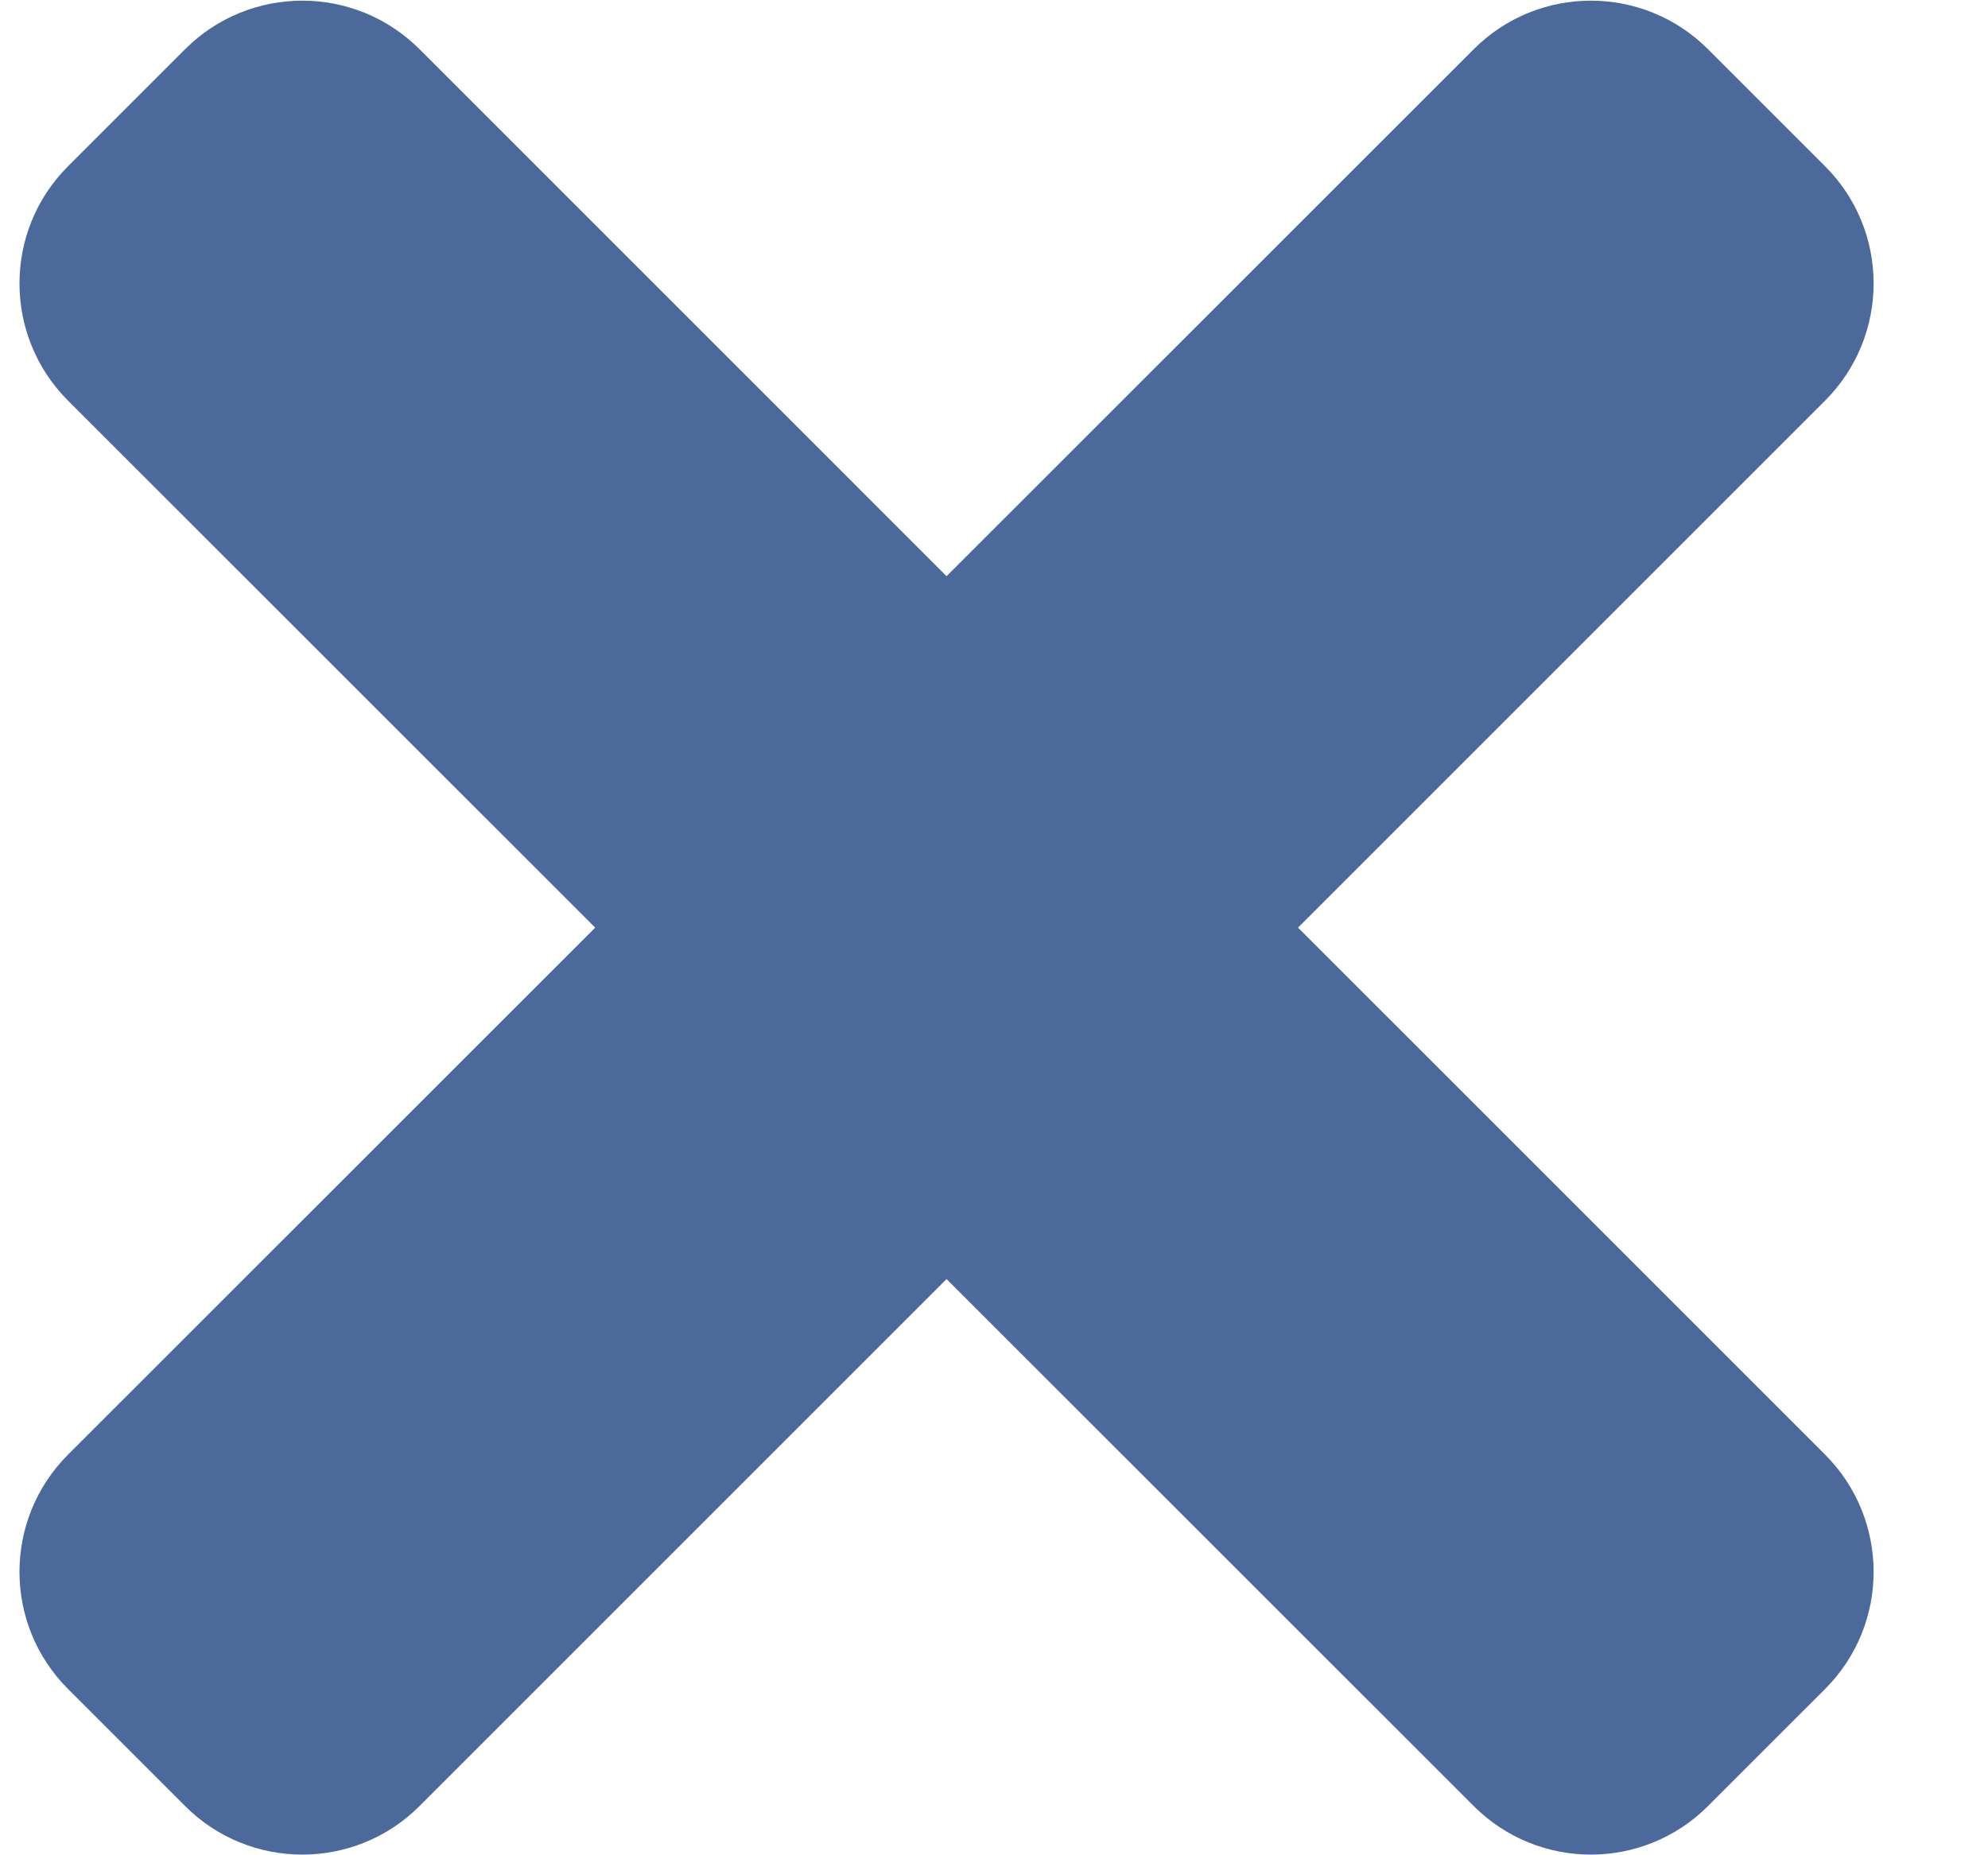 <svg width="15" height="14" viewBox="0 0 15 14" fill="none" xmlns="http://www.w3.org/2000/svg">
<path d="M11.12 0.371L7.142 4.348L3.165 0.371C2.677 -0.117 1.885 -0.117 1.397 0.371L0.513 1.255C0.025 1.743 0.025 2.534 0.513 3.023L4.491 7L0.513 10.977C0.025 11.466 0.025 12.257 0.513 12.745L1.397 13.629C1.885 14.117 2.677 14.117 3.165 13.629L7.142 9.652L11.12 13.629C11.608 14.117 12.399 14.117 12.887 13.629L13.771 12.745C14.259 12.257 14.259 11.466 13.771 10.977L9.794 7L13.771 3.023C14.259 2.534 14.259 1.743 13.771 1.255L12.887 0.371C12.399 -0.117 11.608 -0.117 11.12 0.371Z" fill="#4B6A9B"/>
</svg>

